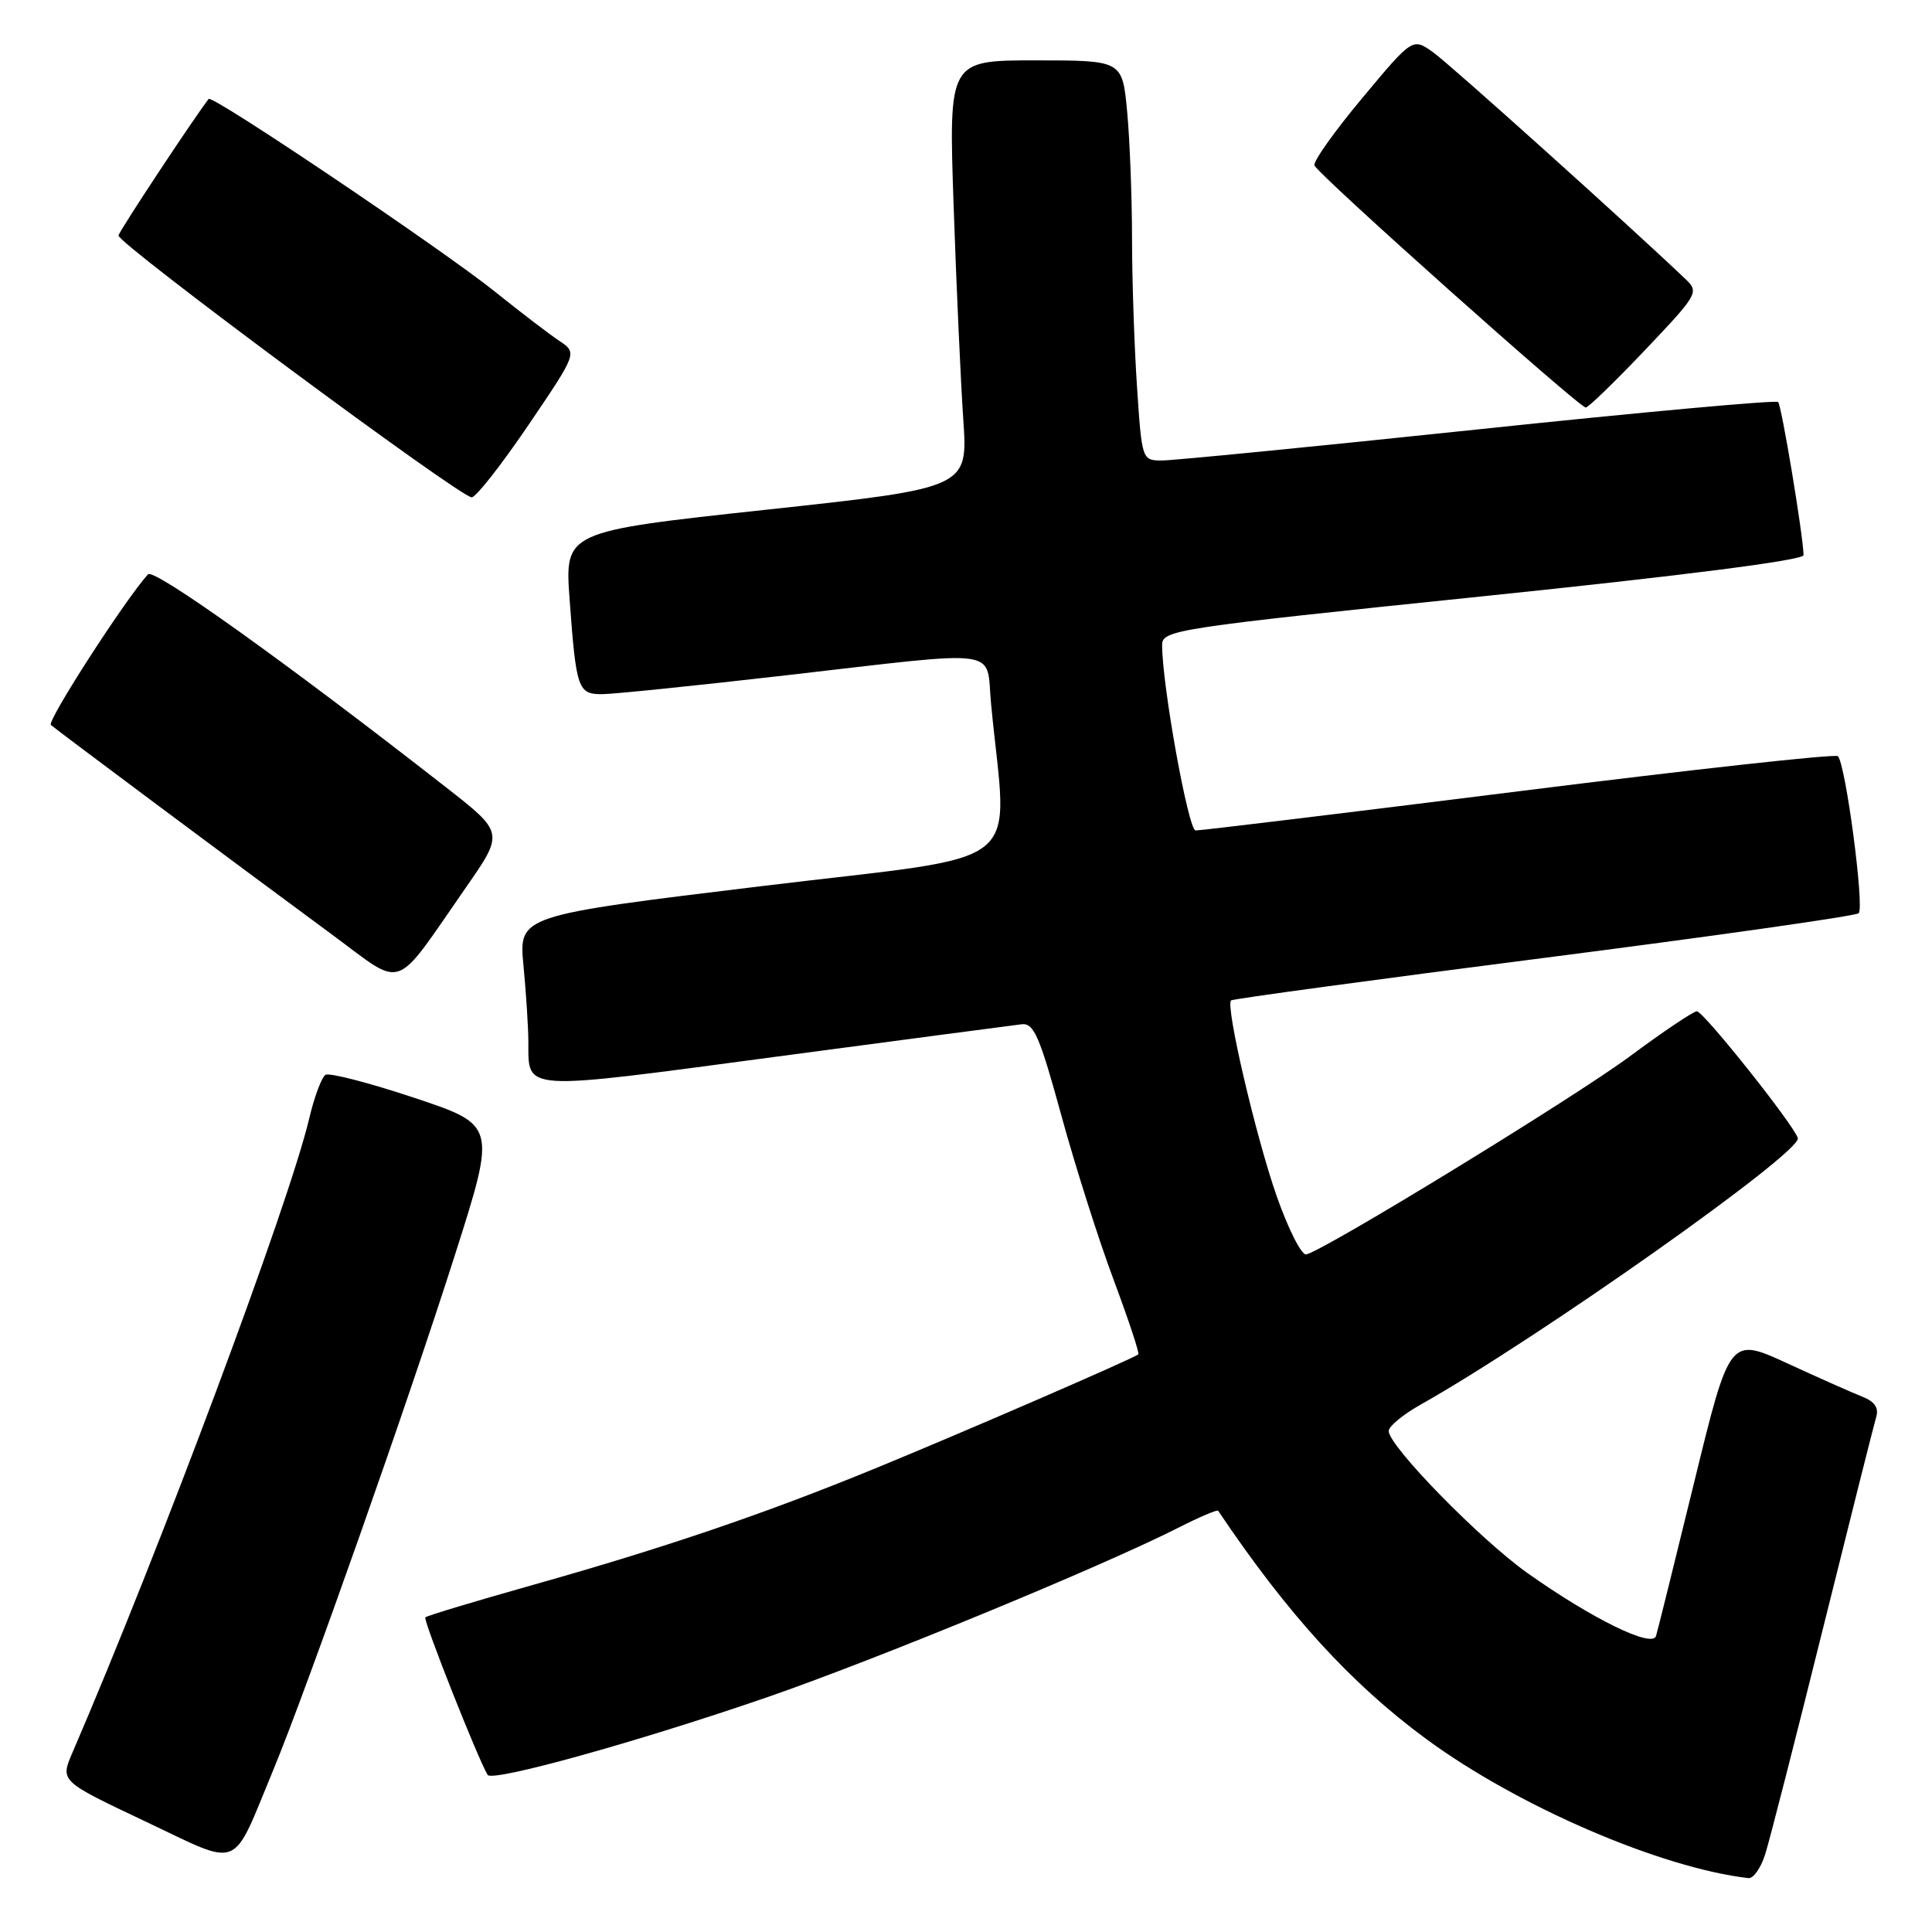 <?xml version="1.0" encoding="UTF-8" standalone="no"?>
<!DOCTYPE svg PUBLIC "-//W3C//DTD SVG 1.1//EN" "http://www.w3.org/Graphics/SVG/1.1/DTD/svg11.dtd" >
<svg xmlns="http://www.w3.org/2000/svg" xmlns:xlink="http://www.w3.org/1999/xlink" version="1.1" viewBox="0 0 256 256">
 <g >
 <path fill="currentColor"
d=" M 233.88 245.75 C 234.46 243.96 237.88 230.57 241.50 216.00 C 245.12 201.43 248.32 188.71 248.61 187.75 C 248.97 186.56 248.39 185.71 246.82 185.09 C 245.54 184.59 241.06 182.60 236.85 180.66 C 229.20 177.14 229.20 177.14 224.51 196.32 C 221.93 206.87 219.65 216.07 219.43 216.78 C 218.93 218.41 210.95 214.50 202.37 208.42 C 196.08 203.95 183.99 191.58 184.01 189.61 C 184.01 189.00 185.92 187.42 188.26 186.11 C 203.99 177.23 238.75 152.67 238.22 150.81 C 237.74 149.11 225.72 134.00 224.84 134.00 C 224.39 134.00 220.38 136.69 215.95 139.98 C 208.61 145.42 175.75 165.54 173.09 166.22 C 172.48 166.37 170.71 162.90 169.17 158.50 C 166.41 150.63 162.36 133.29 163.12 132.56 C 163.33 132.36 181.95 129.83 204.50 126.94 C 227.05 124.05 245.85 121.38 246.28 121.01 C 247.08 120.32 244.56 101.23 243.53 100.20 C 243.21 99.87 224.17 101.97 201.22 104.85 C 178.27 107.73 159.01 110.06 158.42 110.04 C 157.45 110.00 153.96 90.64 153.99 85.45 C 154.00 83.48 155.76 83.22 196.50 79.01 C 223.13 76.26 238.99 74.23 238.98 73.56 C 238.94 71.00 236.07 53.73 235.61 53.27 C 235.32 52.99 217.41 54.62 195.80 56.90 C 174.18 59.18 155.33 61.03 153.90 61.02 C 151.33 61.00 151.30 60.91 150.66 51.25 C 150.30 45.89 150.00 37.00 150.00 31.50 C 149.99 26.00 149.70 18.46 149.35 14.75 C 148.71 8.00 148.71 8.00 137.20 8.00 C 125.70 8.00 125.70 8.00 126.36 27.25 C 126.72 37.84 127.30 50.58 127.64 55.58 C 128.26 64.65 128.26 64.65 101.54 67.54 C 74.82 70.43 74.82 70.43 75.48 79.47 C 76.35 91.34 76.58 92.00 79.82 91.98 C 81.29 91.97 92.17 90.86 104.00 89.50 C 133.39 86.13 130.60 85.75 131.32 93.25 C 133.47 115.80 136.93 113.05 100.97 117.41 C 68.74 121.32 68.74 121.32 69.36 127.91 C 69.71 131.54 70.00 136.07 70.01 138.00 C 70.05 144.65 68.73 144.57 102.61 140.05 C 119.60 137.79 134.35 135.84 135.38 135.72 C 136.99 135.53 137.77 137.34 140.63 147.79 C 142.48 154.55 145.61 164.38 147.58 169.63 C 149.54 174.89 151.01 179.31 150.83 179.46 C 150.19 180.01 127.35 189.91 116.00 194.56 C 101.33 200.58 88.09 205.08 70.62 210.01 C 62.99 212.16 56.57 214.09 56.36 214.31 C 56.03 214.63 63.33 233.06 64.61 235.18 C 65.22 236.16 84.42 230.83 101.60 224.91 C 116.03 219.93 145.88 207.63 156.16 202.42 C 158.93 201.01 161.29 200.01 161.41 200.18 C 170.60 213.87 179.04 223.12 189.00 230.44 C 201.12 239.35 220.03 247.51 231.67 248.86 C 232.32 248.94 233.31 247.54 233.88 245.75 Z  M 36.21 234.53 C 40.64 223.86 54.12 185.64 60.28 166.29 C 65.76 149.09 65.76 149.09 54.91 145.47 C 48.94 143.48 43.63 142.11 43.13 142.42 C 42.62 142.74 41.64 145.36 40.96 148.25 C 38.32 159.46 21.13 205.48 9.59 232.25 C 7.97 236.01 7.97 236.01 19.24 241.34 C 32.16 247.45 30.59 248.08 36.21 234.53 Z  M 61.74 117.59 C 66.79 110.33 66.79 110.33 59.07 104.30 C 37.95 87.80 20.38 75.24 19.61 76.10 C 16.54 79.50 6.19 95.56 6.74 96.06 C 7.58 96.79 30.63 113.99 44.00 123.84 C 53.74 131.02 51.97 131.64 61.74 117.59 Z  M 70.00 56.35 C 76.50 46.76 76.50 46.76 74.10 45.16 C 72.78 44.28 68.96 41.36 65.60 38.66 C 58.62 33.06 28.11 12.51 27.65 13.11 C 25.65 15.69 15.85 30.53 15.70 31.20 C 15.48 32.18 60.88 65.84 62.50 65.90 C 63.05 65.92 66.42 61.62 70.00 56.35 Z  M 217.98 46.38 C 224.98 39.01 225.15 38.71 223.36 37.00 C 215.80 29.80 192.12 8.51 189.91 6.94 C 187.18 4.99 187.18 4.99 180.51 12.99 C 176.83 17.39 173.98 21.41 174.17 21.92 C 174.58 23.07 209.25 54.00 210.12 54.00 C 210.46 54.00 214.00 50.57 217.98 46.38 Z "/>
</g>
</svg>